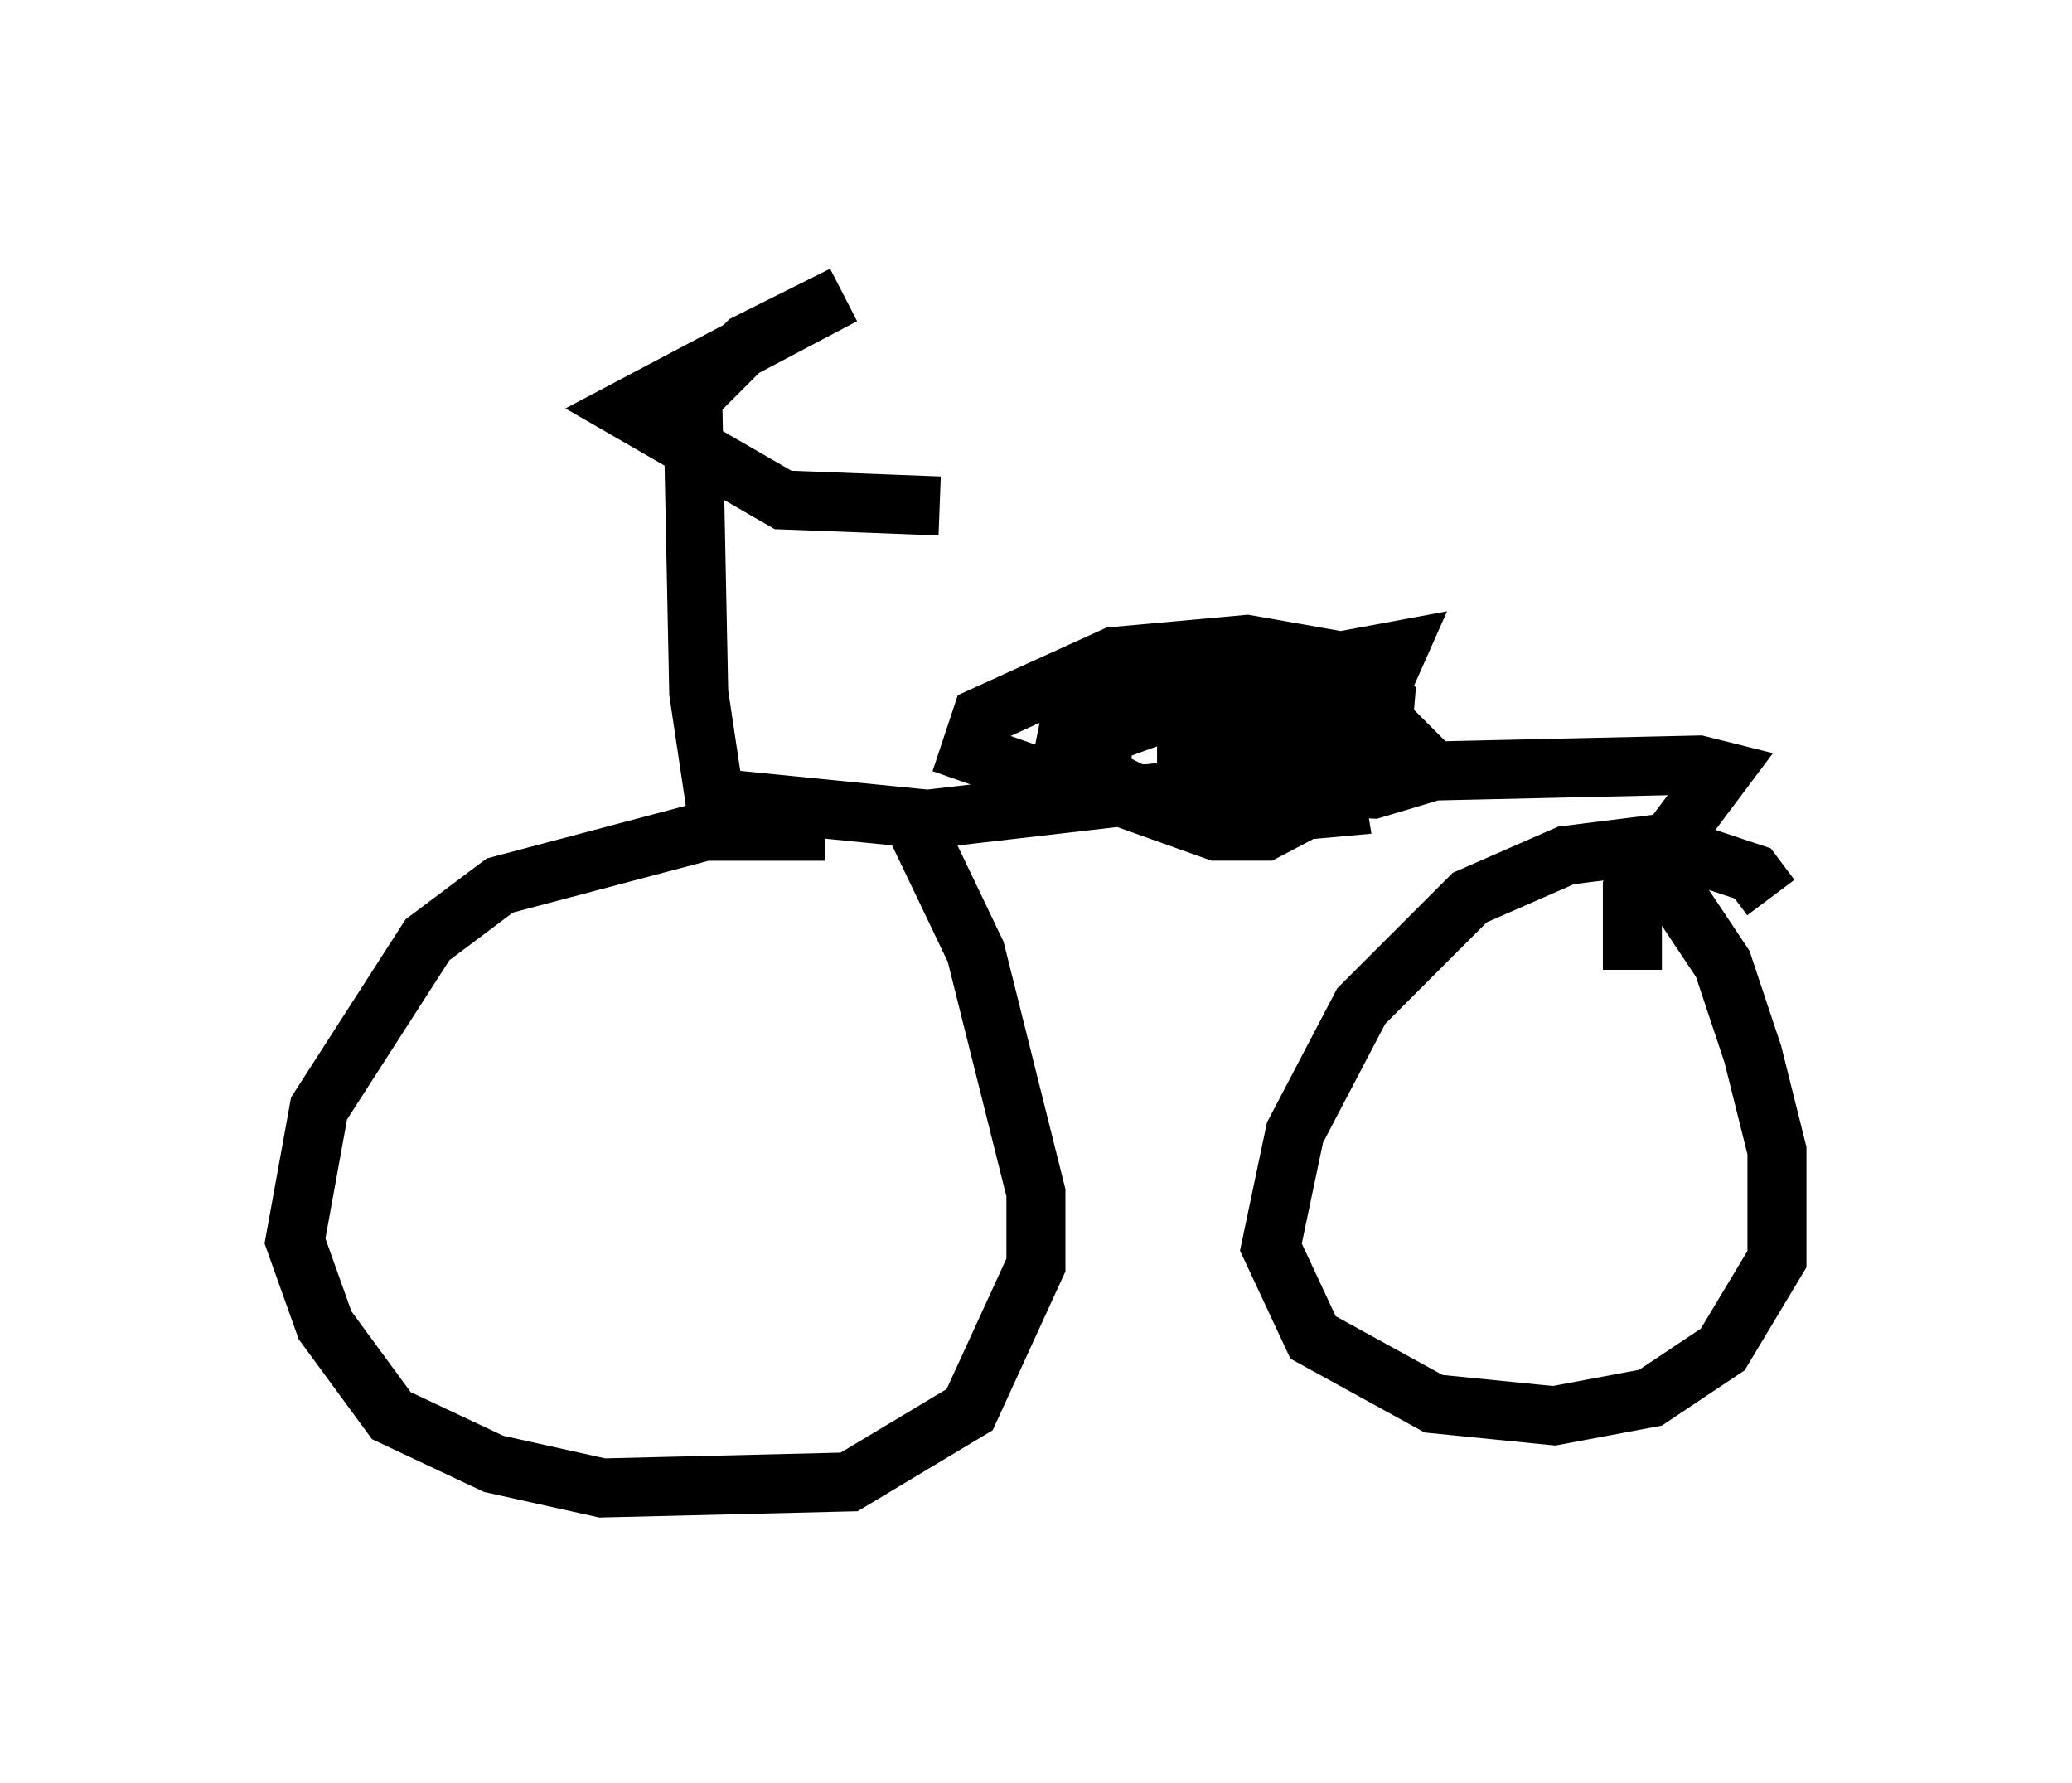 <?xml version="1.0" encoding="utf-8" ?>
<svg baseProfile="full" height="30.213" version="1.1" width="35.113" xmlns="http://www.w3.org/2000/svg" xmlns:ev="http://www.w3.org/2001/xml-events" xmlns:xlink="http://www.w3.org/1999/xlink"><defs /><rect fill="white" height="30.213" width="35.113" x="0" y="0" /><path d="M15.923, 15.106 m-1.94, -1.021 l-2.042, 0.0 -3.471, 0.919 l-1.225, 0.919 -1.838, 2.858 l-0.408, 2.246 0.51, 1.429 l1.123, 1.531 1.735, 0.817 l1.838, 0.408 4.185, -0.102 l2.042, -1.225 1.123, -2.45 l0.0, -1.225 -1.021, -4.083 l-1.123, -2.348 m14.598, 1.429 l-0.306, -0.408 -1.531, -0.51 l-1.633, 0.204 -1.633, 0.715 l-1.838, 1.838 -1.123, 2.144 l-0.408, 1.94 0.715, 1.531 l2.042, 1.123 2.042, 0.204 l1.633, -0.306 1.225, -0.817 l0.919, -1.531 0.0, -1.838 l-0.408, -1.633 -0.51, -1.531 l-1.225, -1.838 m-15.823, -0.715 l-0.306, -2.042 -0.102, -5.002 l0.919, -0.919 1.633, -0.817 l-3.675, 1.94 2.654, 1.531 l2.654, 0.102 m-4.288, 4.9 l4.083, 0.408 5.308, -0.613 l2.246, 0.102 1.021, -0.306 l4.492, -0.102 0.408, 0.102 l-1.531, 2.042 0.0, 1.327 m-4.798, -4.39 l0.408, -0.102 0.408, -0.919 l-5.513, 1.021 -0.102, 0.51 l1.123, 1.021 1.429, 0.51 l0.817, 0.0 1.94, -1.021 l0.102, -1.225 -0.613, -0.613 l-1.735, -0.306 -2.246, 0.204 l-2.246, 1.021 -0.204, 0.613 l2.042, 0.715 4.185, -0.102 l1.021, -0.204 0.306, -0.408 l-0.408, -0.408 -1.94, -0.51 l-1.838, 0.204 -1.123, 0.408 l0.0, 0.715 1.021, 0.51 l1.838, 0.102 1.123, -0.102 l-0.102, -0.613 -1.327, -0.613 l-1.123, -0.102 0.0, 0.51 l0.408, 0.102 2.45, 0.0 " fill="none" stroke="black" stroke-width="1" /></svg>